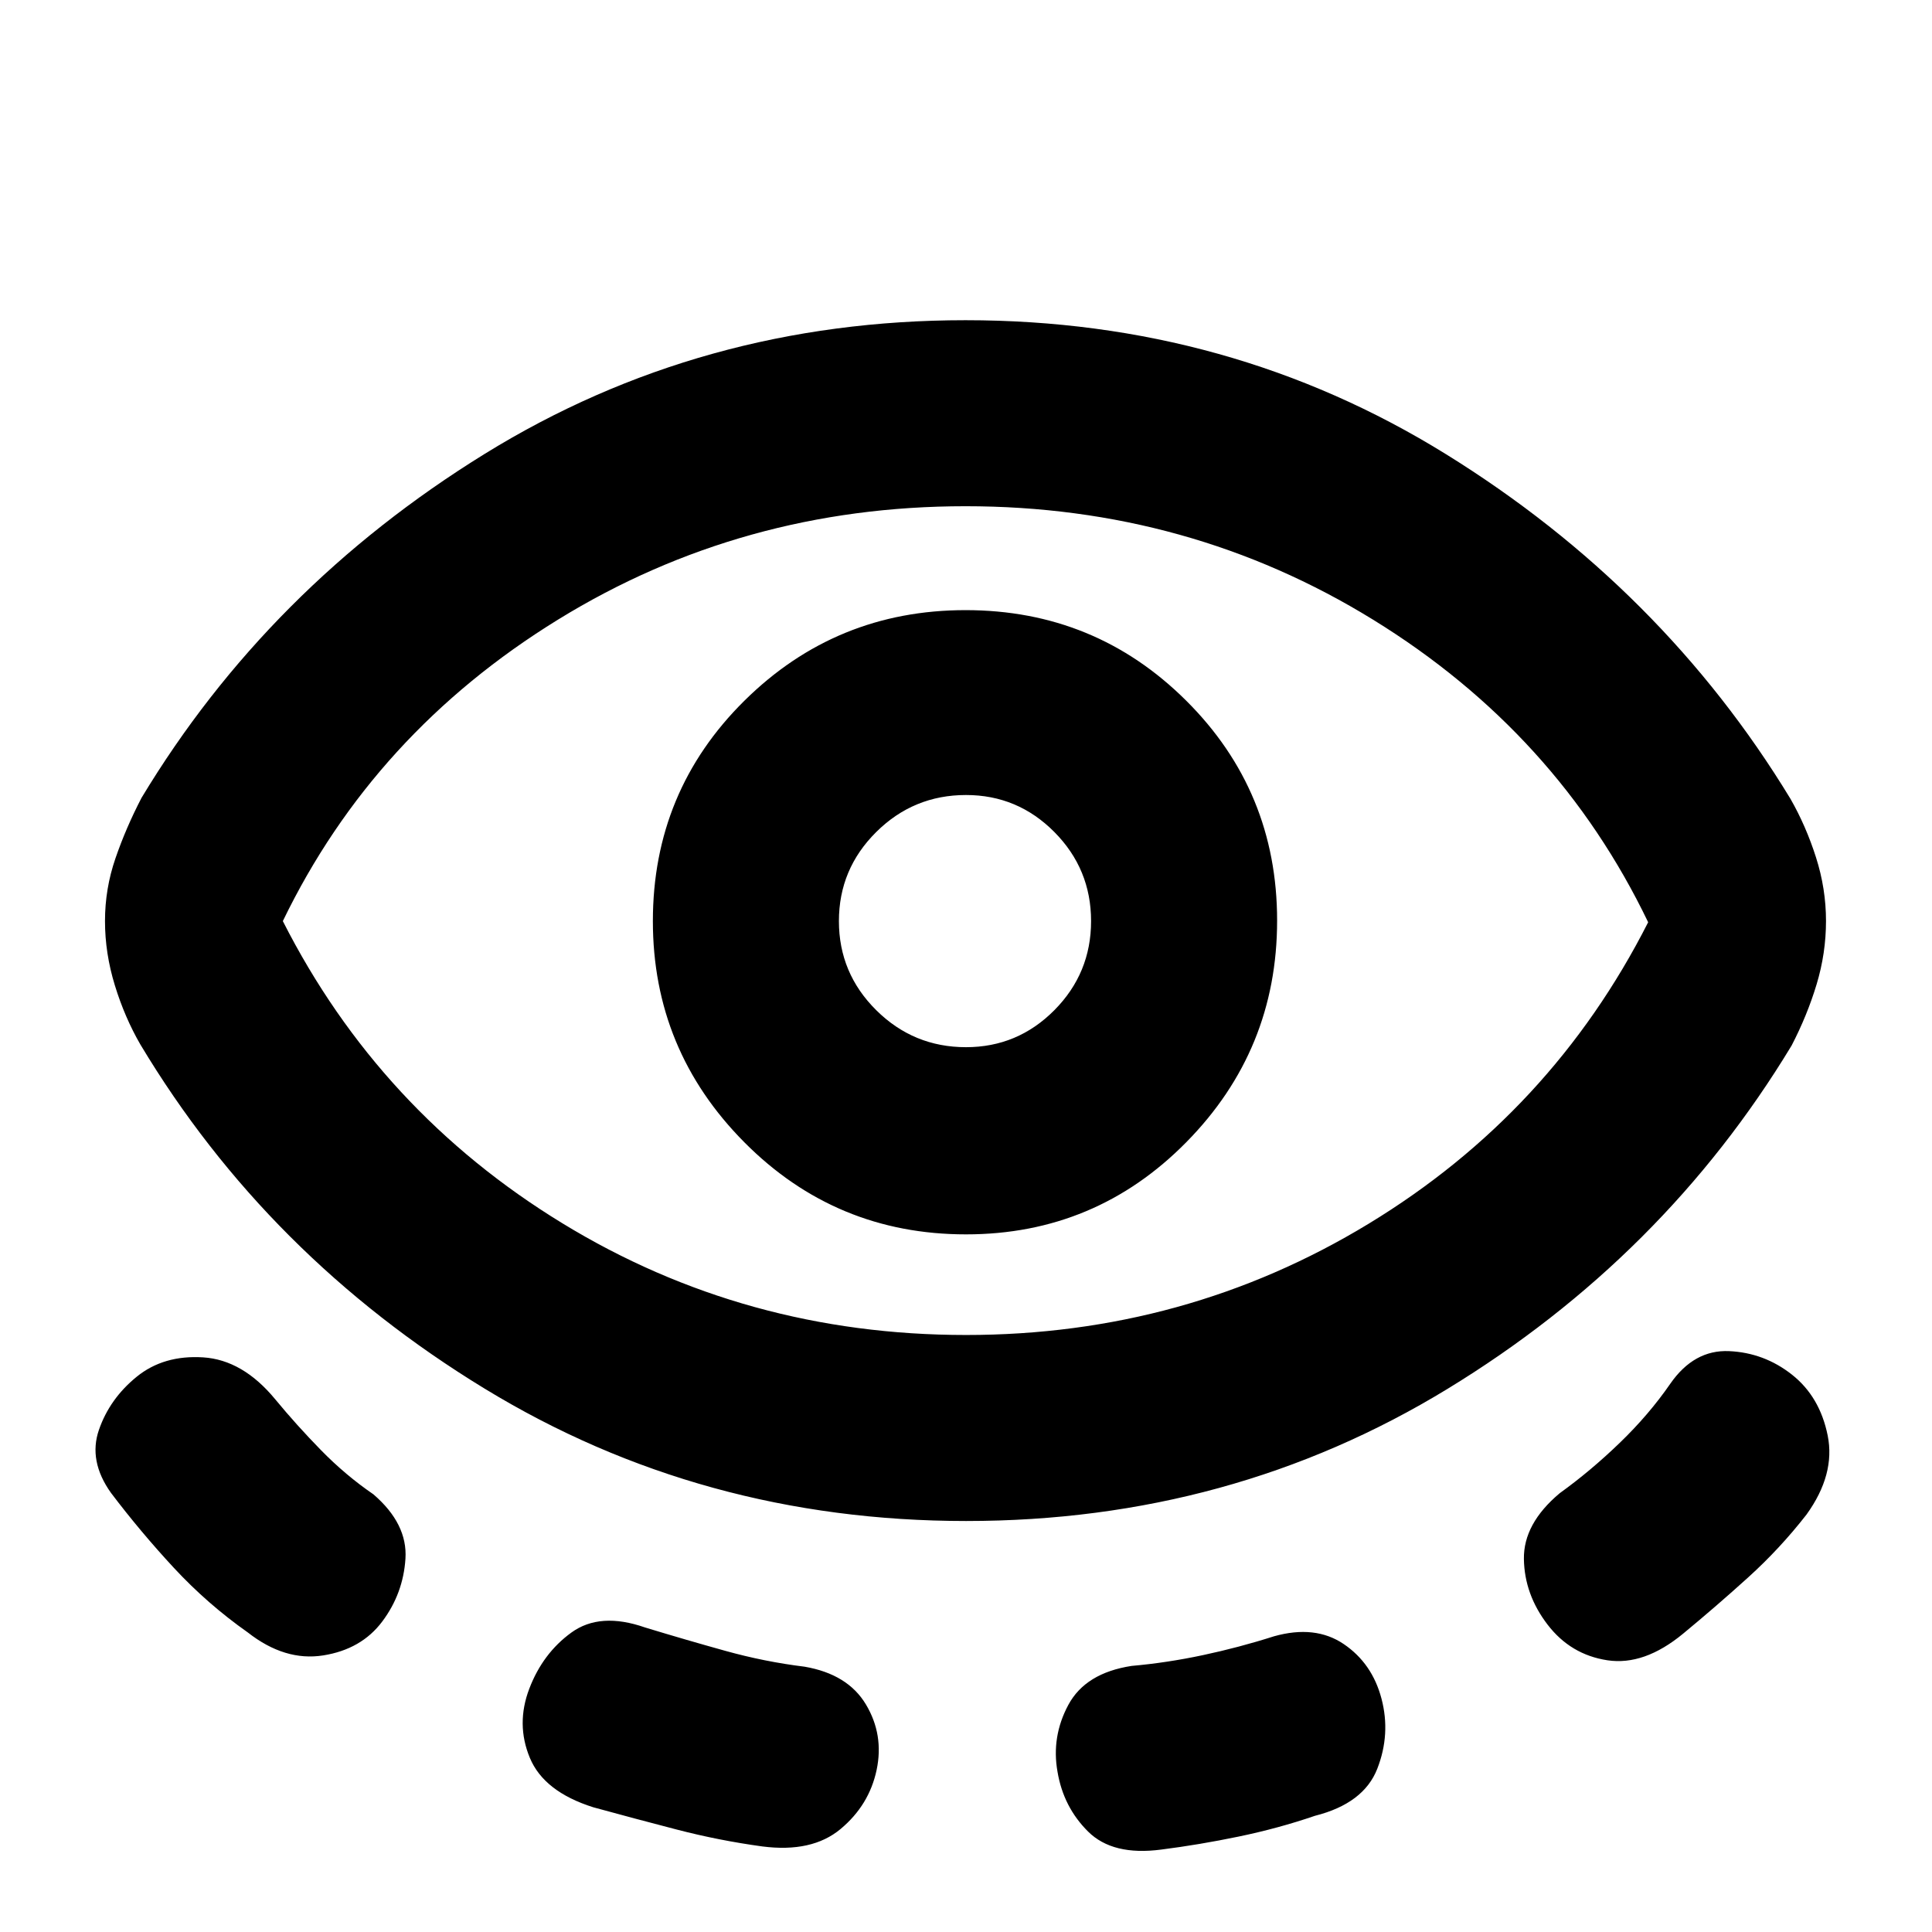 <svg xmlns="http://www.w3.org/2000/svg" height="20" viewBox="0 -960 960 960" width="20"><path d="M480.12-204.22q-131.52 0-239.43-65.85-107.91-65.84-170.93-170.91-7.76-13.39-12.67-29.35-4.92-15.95-4.92-32.02 0-16.07 5.2-31.16 5.19-15.1 12.96-30.06 63.02-104.5 170.53-170.91 107.52-66.41 238.9-66.41 131.37 0 238.88 66.66 107.51 66.66 171.03 171.16 7.73 13.53 12.69 29.1 4.97 15.56 4.97 31.59t-4.67 31.49q-4.66 15.45-12.42 30.41-63.52 105.07-171.07 170.66-107.54 65.6-239.05 65.6Zm-290.14 49.89q-10.39 13.9-29.42 16.9-19.02 3-37.41-11.4-20.11-14.17-36.76-32.12-16.64-17.95-31.24-37.24-11.33-15.9-5.98-31.35 5.35-15.46 18.74-26.35 13.39-10.89 33.05-9.64 19.65 1.25 35.8 20.83 10.54 12.79 22.74 25.27 12.2 12.47 26.04 21.95 17.02 14.65 15.93 31.96-1.1 17.3-11.49 31.19ZM480-296.65q109.04 0 200-55.24t138.96-149.85q-45.18-93.98-136.7-150.35-91.52-56.37-202.51-56.37t-202.51 56.37q-91.52 56.37-136.7 149.78 48 94.61 138.87 150.13 90.88 55.53 200.59 55.53ZM435.59-80.53q-3.7 17.49-17.91 29.35-14.2 11.86-38.92 8.66-21.48-2.94-42.42-8.37-20.95-5.43-41.53-11.08-24.53-7.75-31.52-24.54-6.99-16.79-.29-34.38 6.7-17.59 20.93-27.91 14.24-10.33 36.62-2.51 20.32 6.18 39.88 11.61 19.55 5.44 39.37 7.87 21.46 3.7 30.47 18.76 9.01 15.05 5.32 32.54ZM480-346.65q64.32 0 109.45-45.78 45.14-45.77 45.14-110.13 0-64.35-45.2-109.31-45.19-44.96-109.6-44.96-64.4 0-109.89 45-45.49 45-45.49 109.52 0 64.11 45.43 109.88 45.43 45.78 110.16 45.78Zm0-93.01q-26.08 0-44.61-18.39-18.54-18.39-18.54-44.26 0-25.86 18.54-44.26 18.53-18.39 44.61-18.39 25.66 0 43.91 18.39 18.24 18.4 18.24 44.26 0 25.87-18.24 44.26-18.25 18.39-43.91 18.39Zm45.48 360.1q-3.13-17.48 5.38-33.31 8.51-15.83 31.45-19.35 17.49-1.54 35.4-5.35 17.9-3.8 35.36-9.37 20.41-5.73 34.58 3.84 14.18 9.58 18.81 27.17 4.63 17.58-2.1 34.82-6.73 17.24-30.95 23.37-18.21 6.24-37.96 10.33t-38.41 6.45q-24.15 3.2-36.38-8.95-12.24-12.15-15.18-29.65Zm243.48-73.2q-11.46-14.96-11.74-32.54-.28-17.59 17.8-32.74 15.35-11.05 29.83-25.03 14.48-13.97 25.08-29.32 11.8-17.02 29.25-16.24 17.45.78 31.28 11.72 13.83 10.95 17.71 30.23 3.87 19.29-10.52 39.25-13.17 16.91-29 31.24-15.82 14.32-32.3 27.93-19.39 16.02-37.66 13.24-18.28-2.78-29.73-17.74ZM479.5-502.31Z"/></svg>